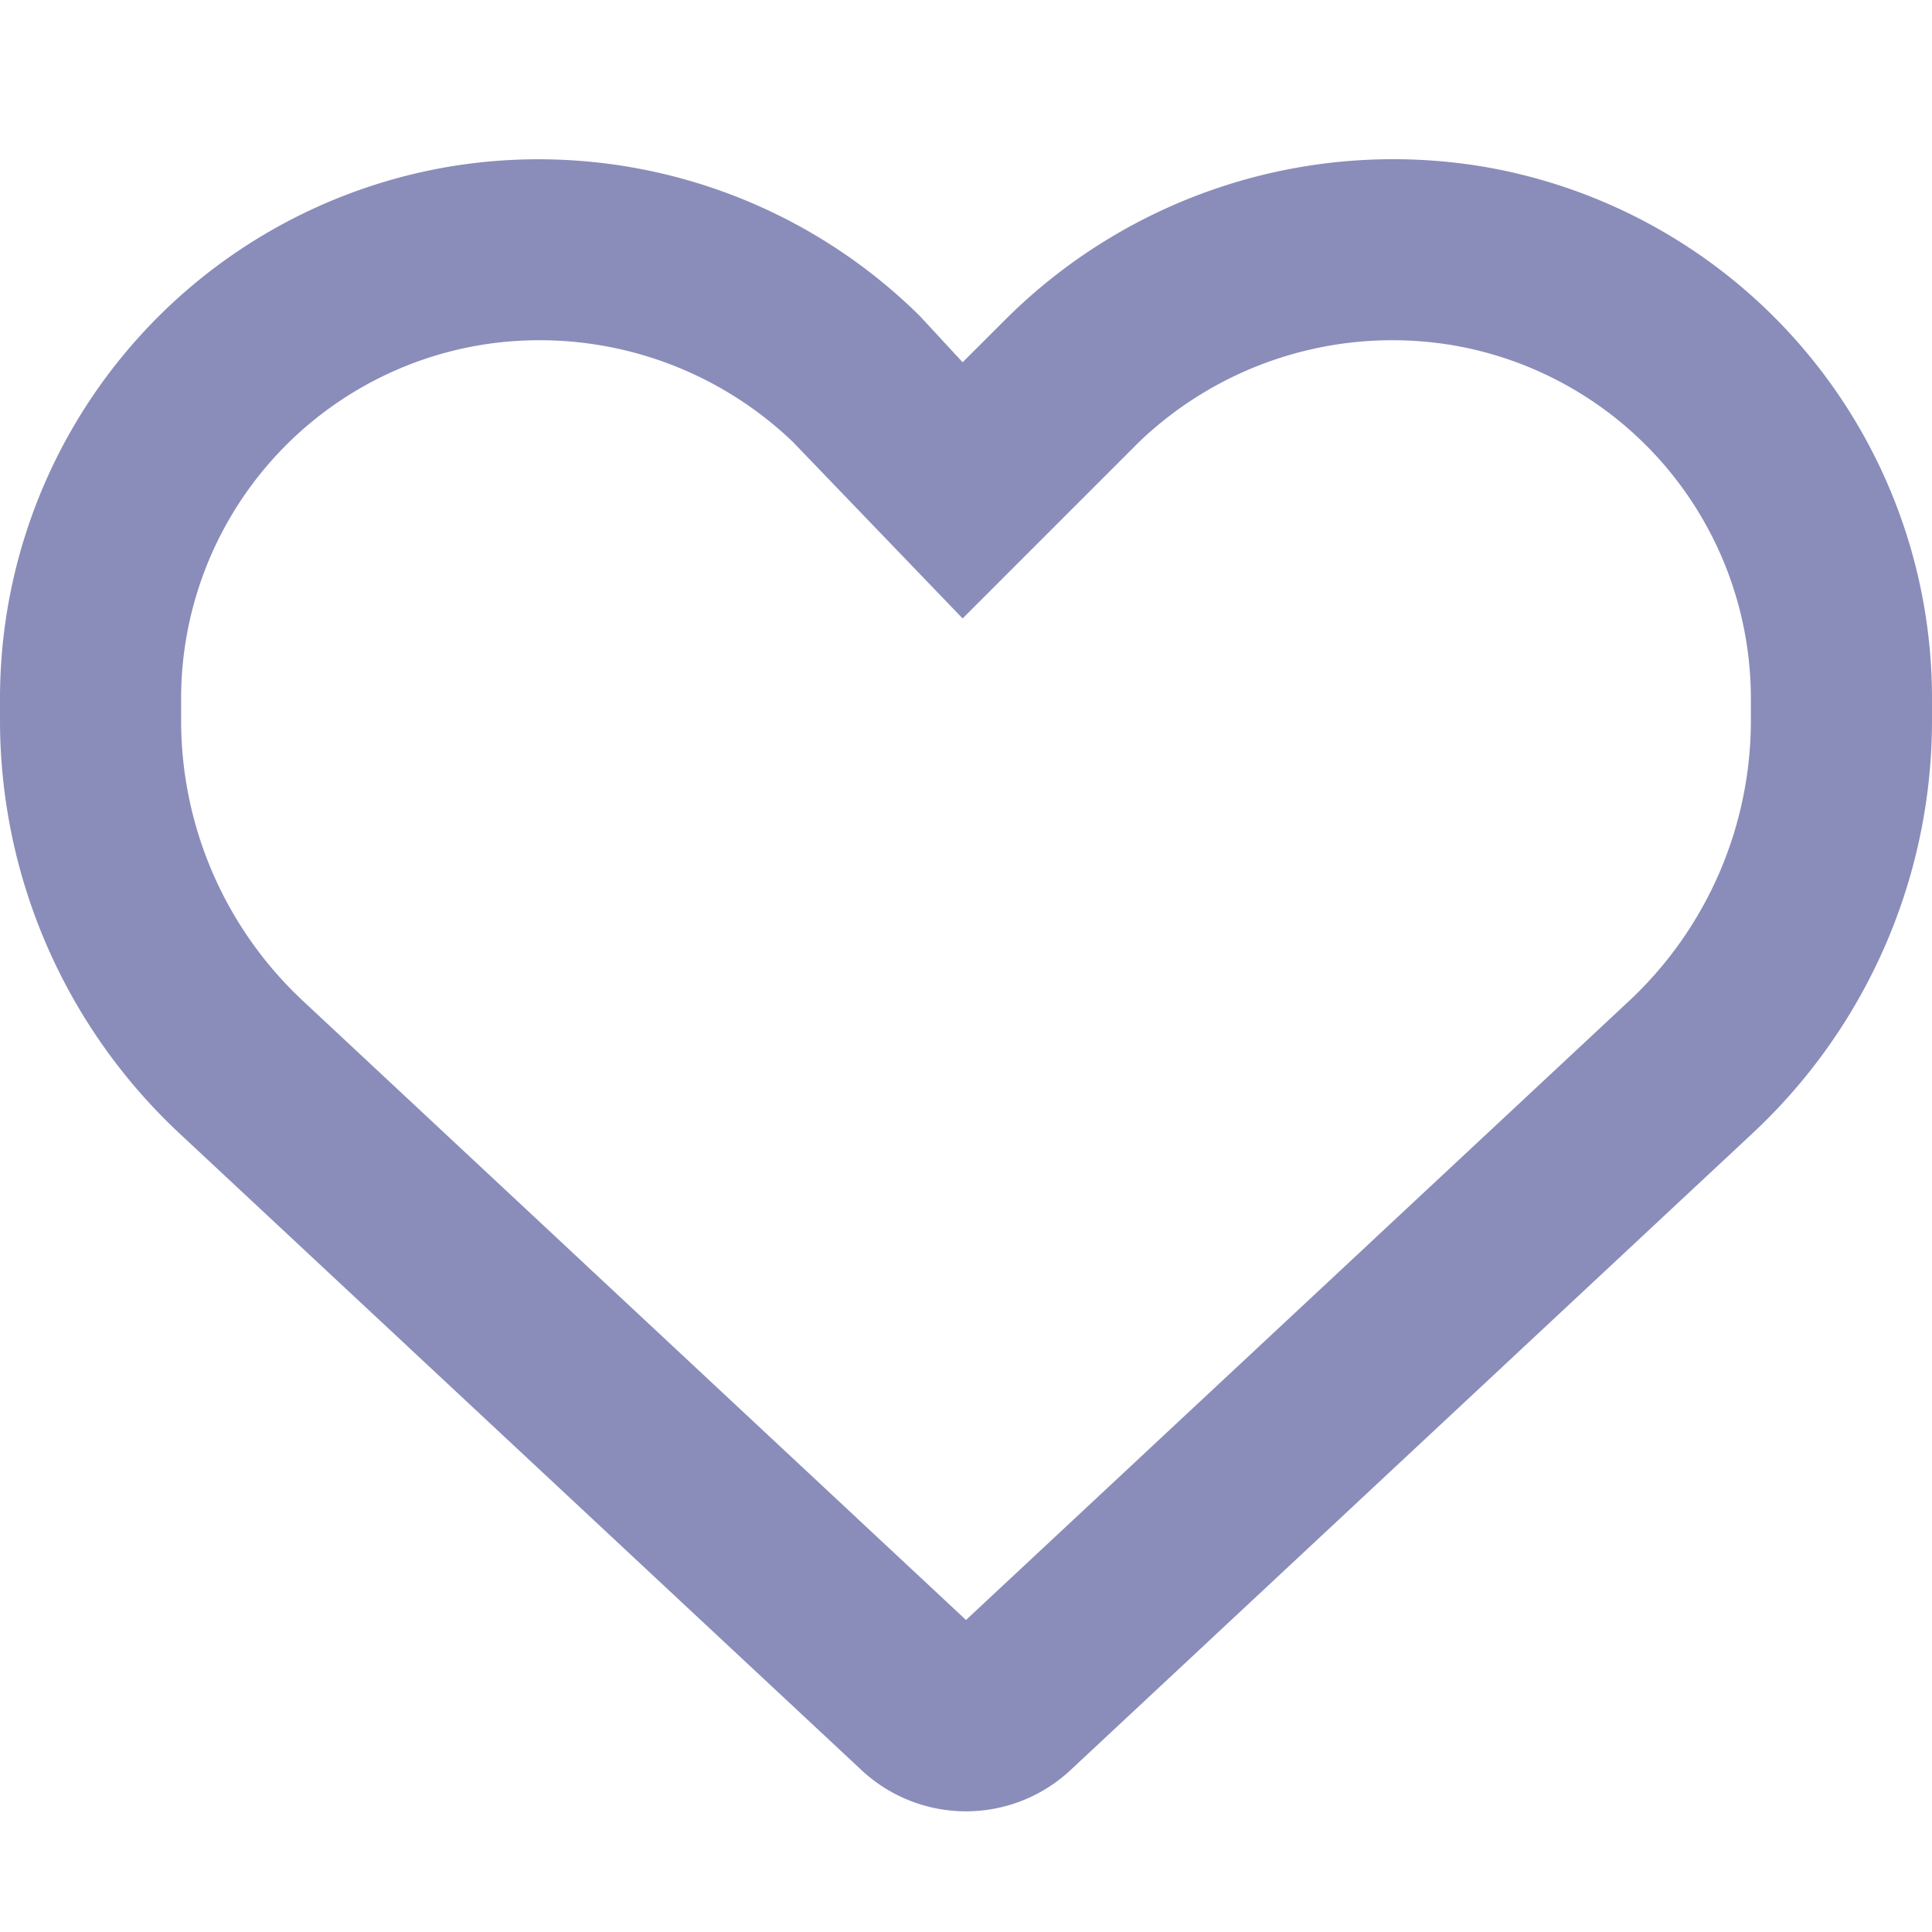 <svg width="20" height="20" viewBox="0 0 20 20" fill="none" xmlns="http://www.w3.org/2000/svg"><path d="m9.531 3.281.434.469.469-.468a5.683 5.683 0 0 1 4.902-1.56A5.582 5.582 0 0 1 20 7.23v.227a5.844 5.844 0 0 1-1.86 4.277l-7.058 6.59a1.585 1.585 0 0 1-2.164 0l-7.059-6.59A5.85 5.85 0 0 1 0 7.457V7.23a5.582 5.582 0 0 1 4.664-5.507A5.615 5.615 0 0 1 9.531 3.28c-.035 0 0 0 0 0Zm.434 3.121L8.207 4.574a3.79 3.79 0 0 0-3.234-1.002A3.71 3.71 0 0 0 1.875 7.23v.227a3.97 3.97 0 0 0 1.263 2.906L10 16.77l6.863-6.407a3.975 3.975 0 0 0 1.262-2.906V7.23a3.711 3.711 0 0 0-3.098-3.658 3.79 3.79 0 0 0-3.234 1.002L9.965 6.402Z" fill="#8A8DBA"/></svg>